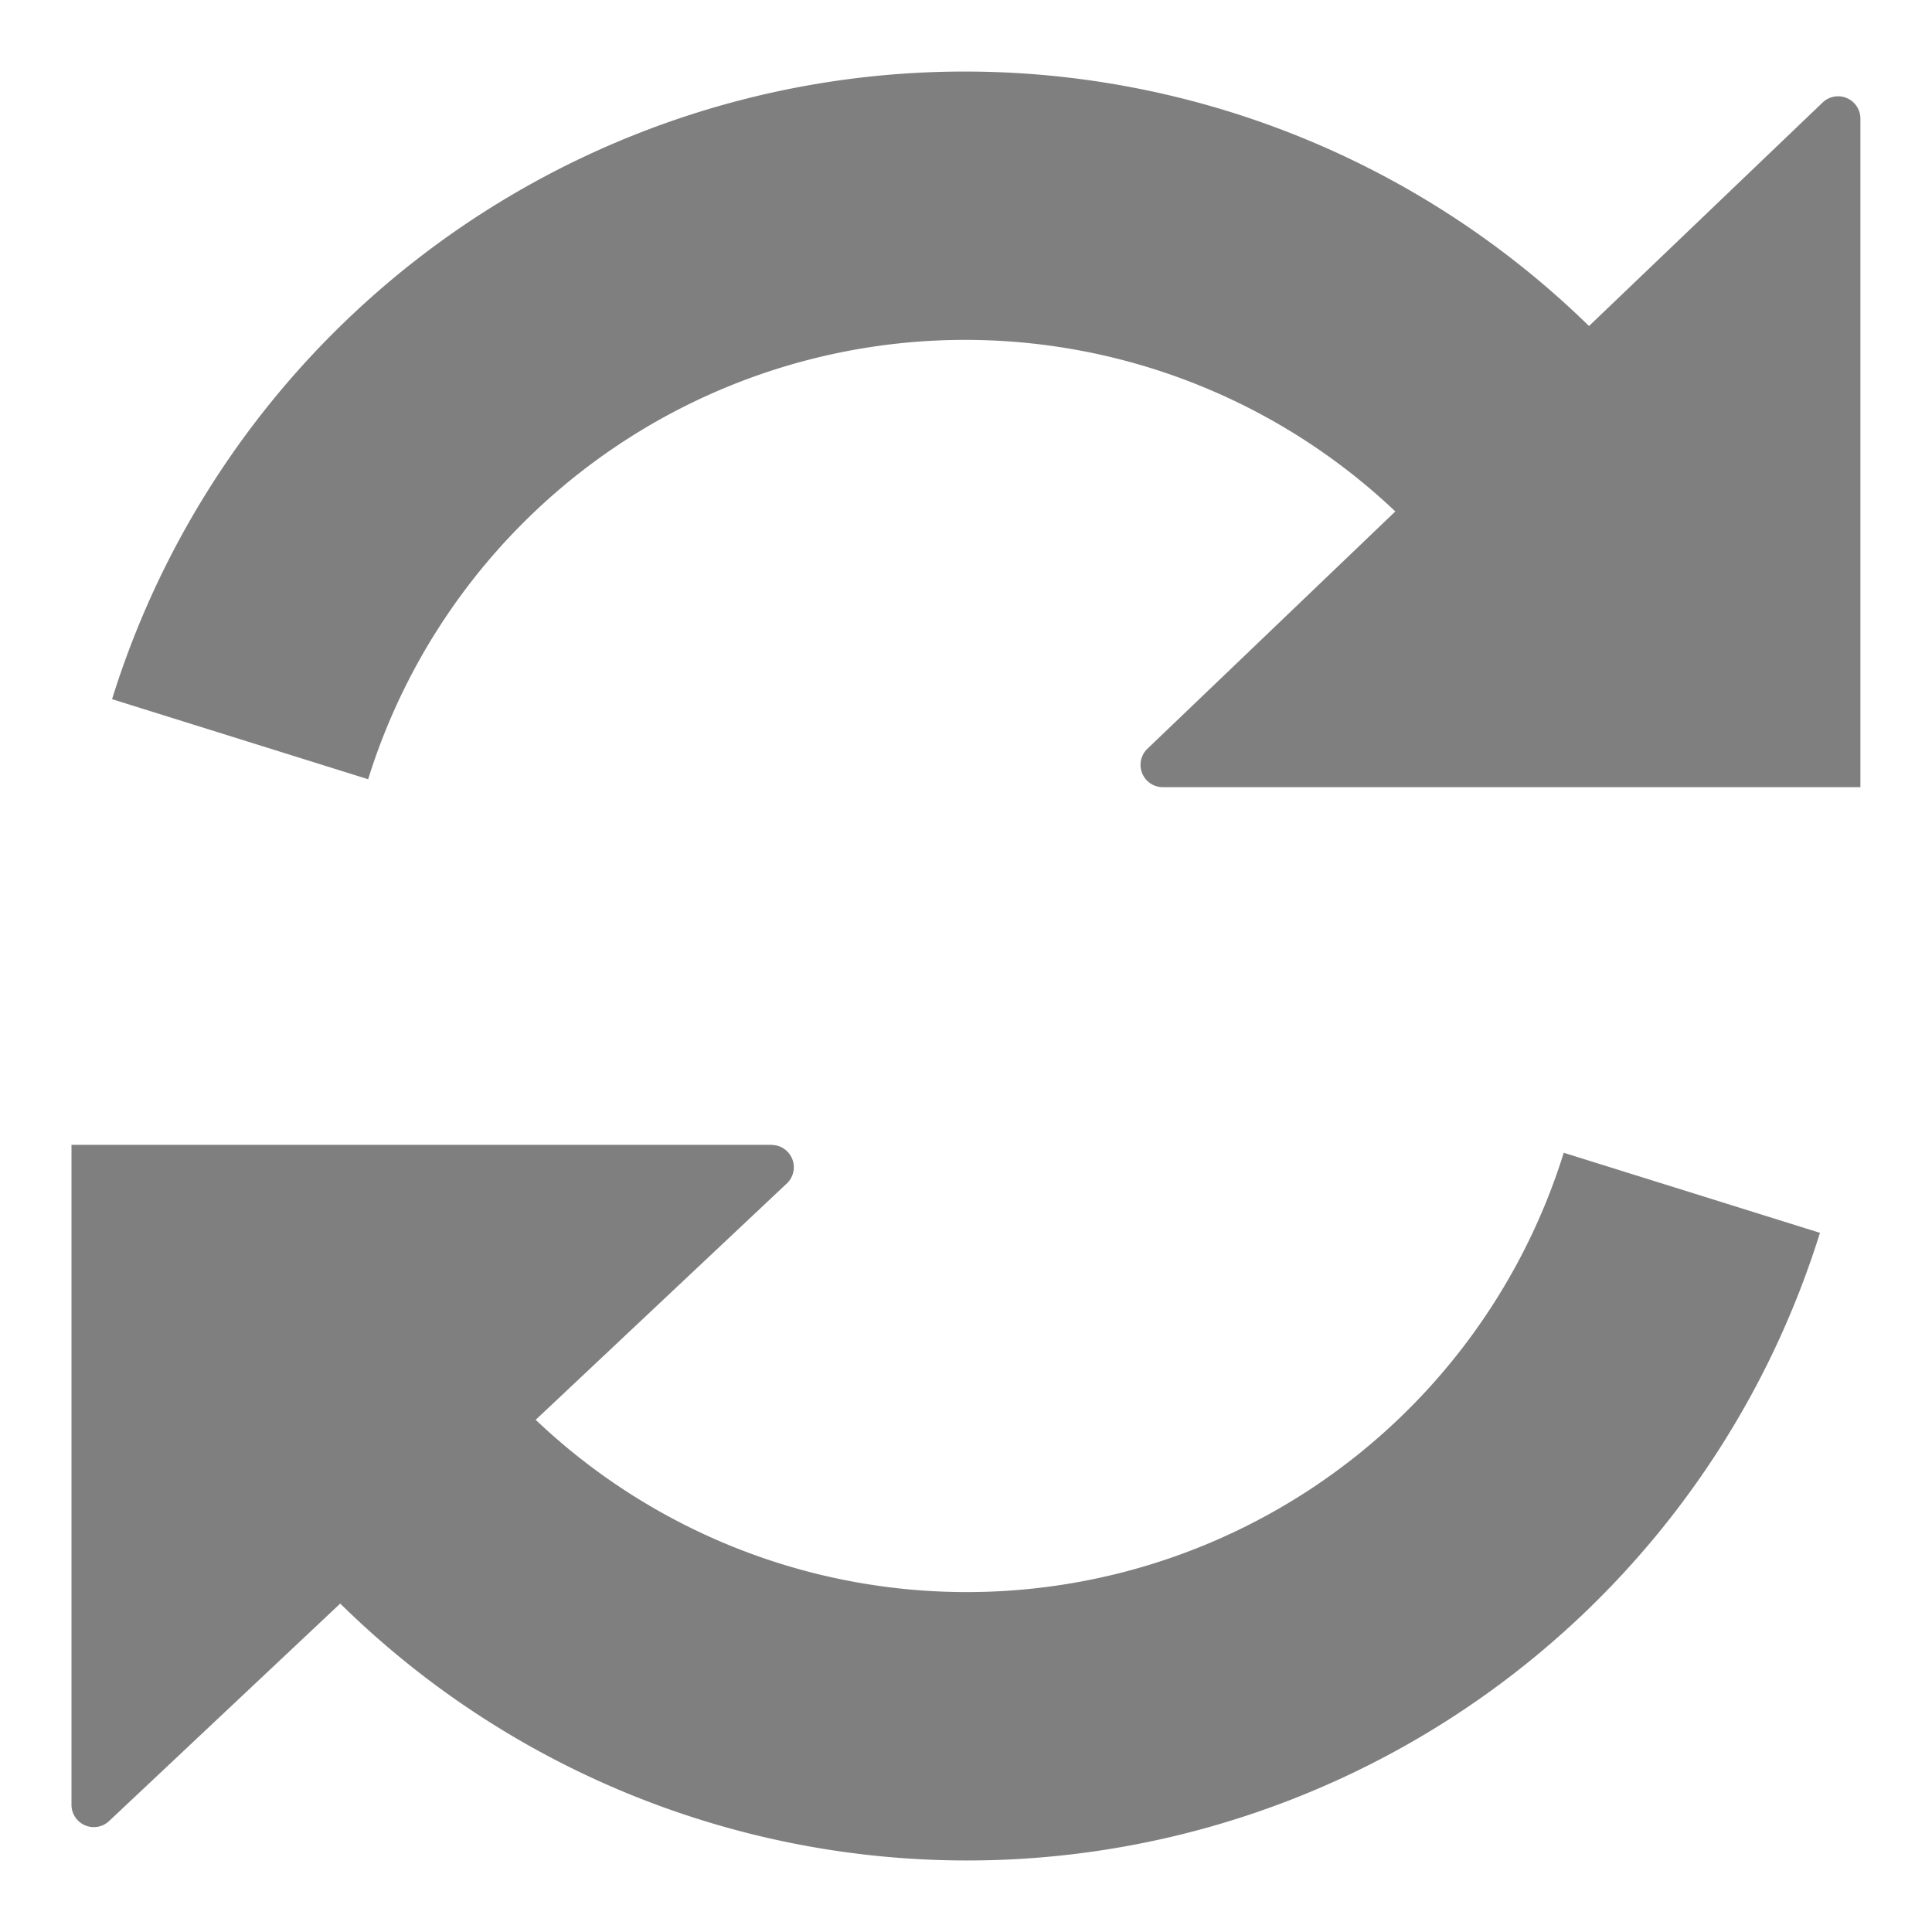 <svg width="18" height="18" xmlns="http://www.w3.org/2000/svg"><path d="M7.188 10.667a.208.208 0 01.147.355l-2.344 2.206a5.826 5.826 0 009.578-2.488l2.387.746A8.322 8.322 0 013.17 14.94l-2.149 2.022a.208.208 0 01-.355-.148v-6.148h6.52zm7.617-7.63L16.978.958a.208.208 0 01.355.146v6.23h-6.498a.208.208 0 01-.147-.356L13 4.765A5.825 5.825 0 003.43 7.26l-2.386-.746a8.32 8.32 0 0113.76-3.477z" fill-rule="nonzero" opacity=".5"/></svg>